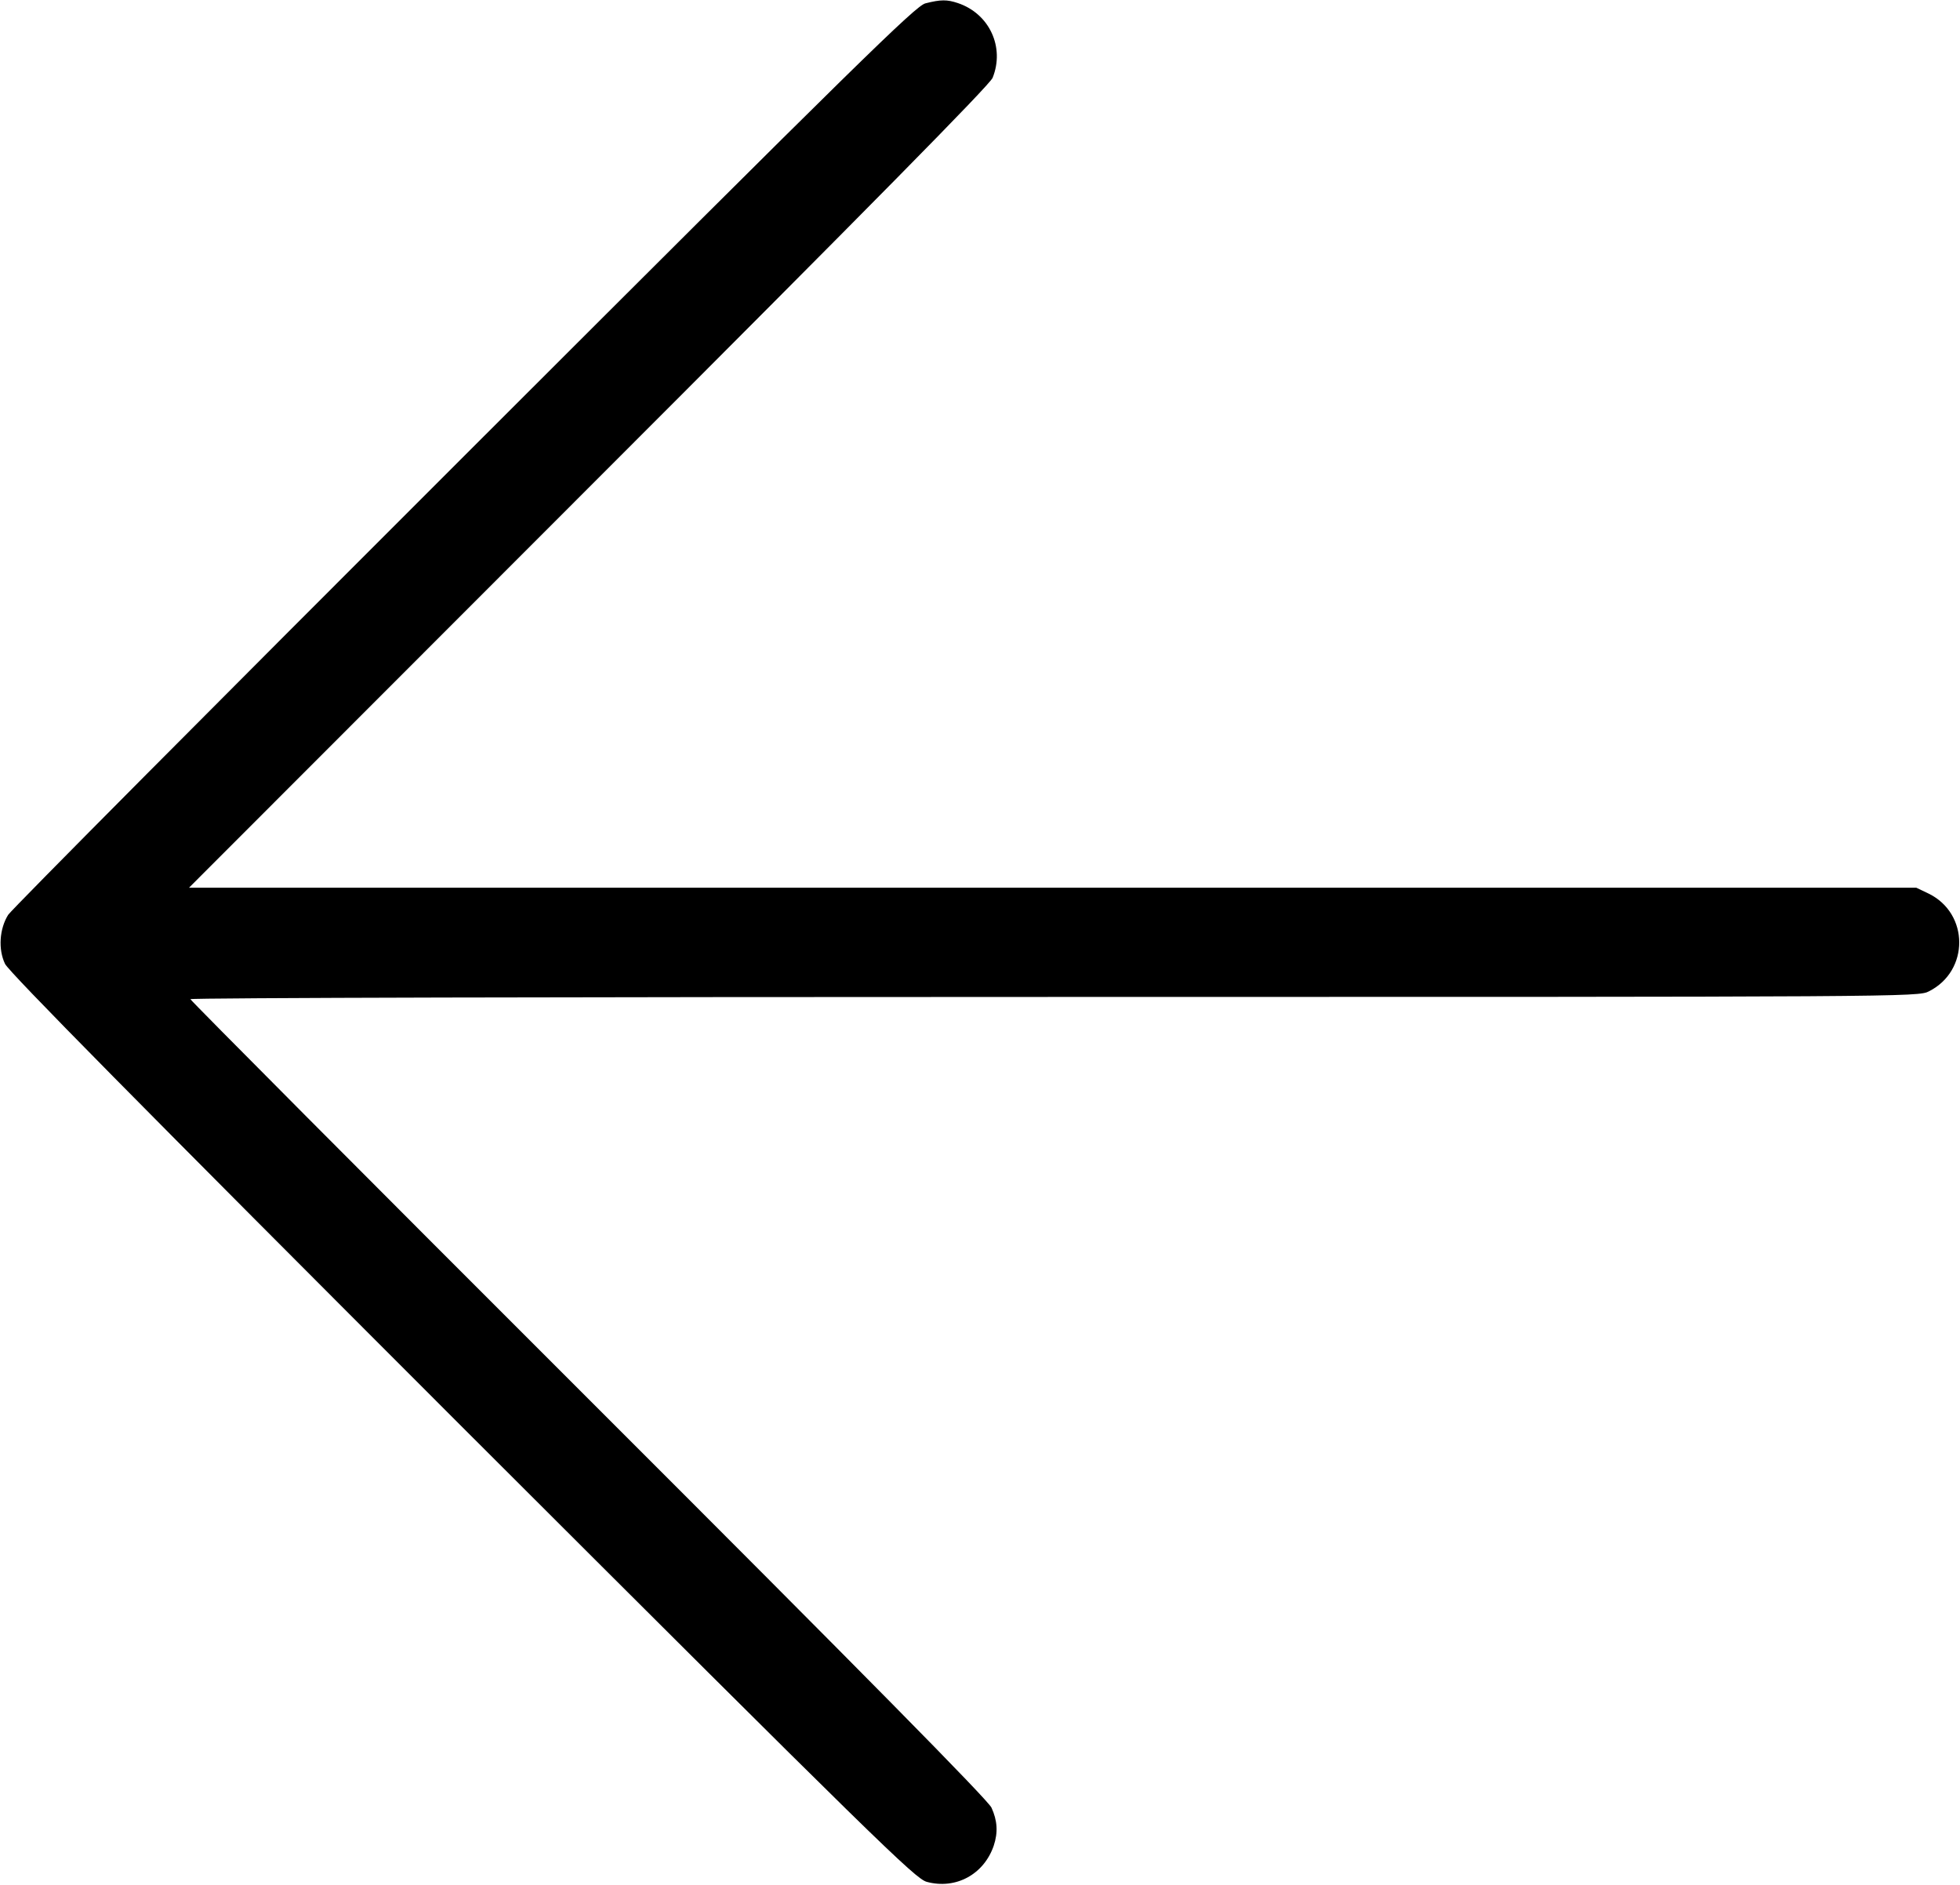  <svg version="1.0" xmlns="http://www.w3.org/2000/svg" width="700pt" height="673pt" viewBox="0 0 700 673" preserveAspectRatio="xMidYMid meet">
<g transform="translate(0,673) scale(0.1,-0.1)" fill="#000000" stroke="none">
<path d="M3305 6718 c-35 -9 -232 -202 -1648 -1617 -884 -883 -1617 -1620
-1628 -1638 -31 -50 -36 -123 -11 -175 16 -31 469 -490 1634 -1655 1487 -1485
1617 -1612 1658 -1623 104 -28 204 27 239 129 16 48 13 90 -8 136 -13 28 -455
476 -1440 1460 -782 781 -1421 1423 -1421 1427 0 5 1388 8 3085 8 3043 0 3086
0 3124 20 145 73 144 278 -1 349 l-44 21 -3085 0 -3084 0 1427 1428 c1013
1013 1432 1438 1443 1464 44 109 -11 229 -124 267 -39 13 -61 13 -116 -1z"></path>
</g>
</svg>